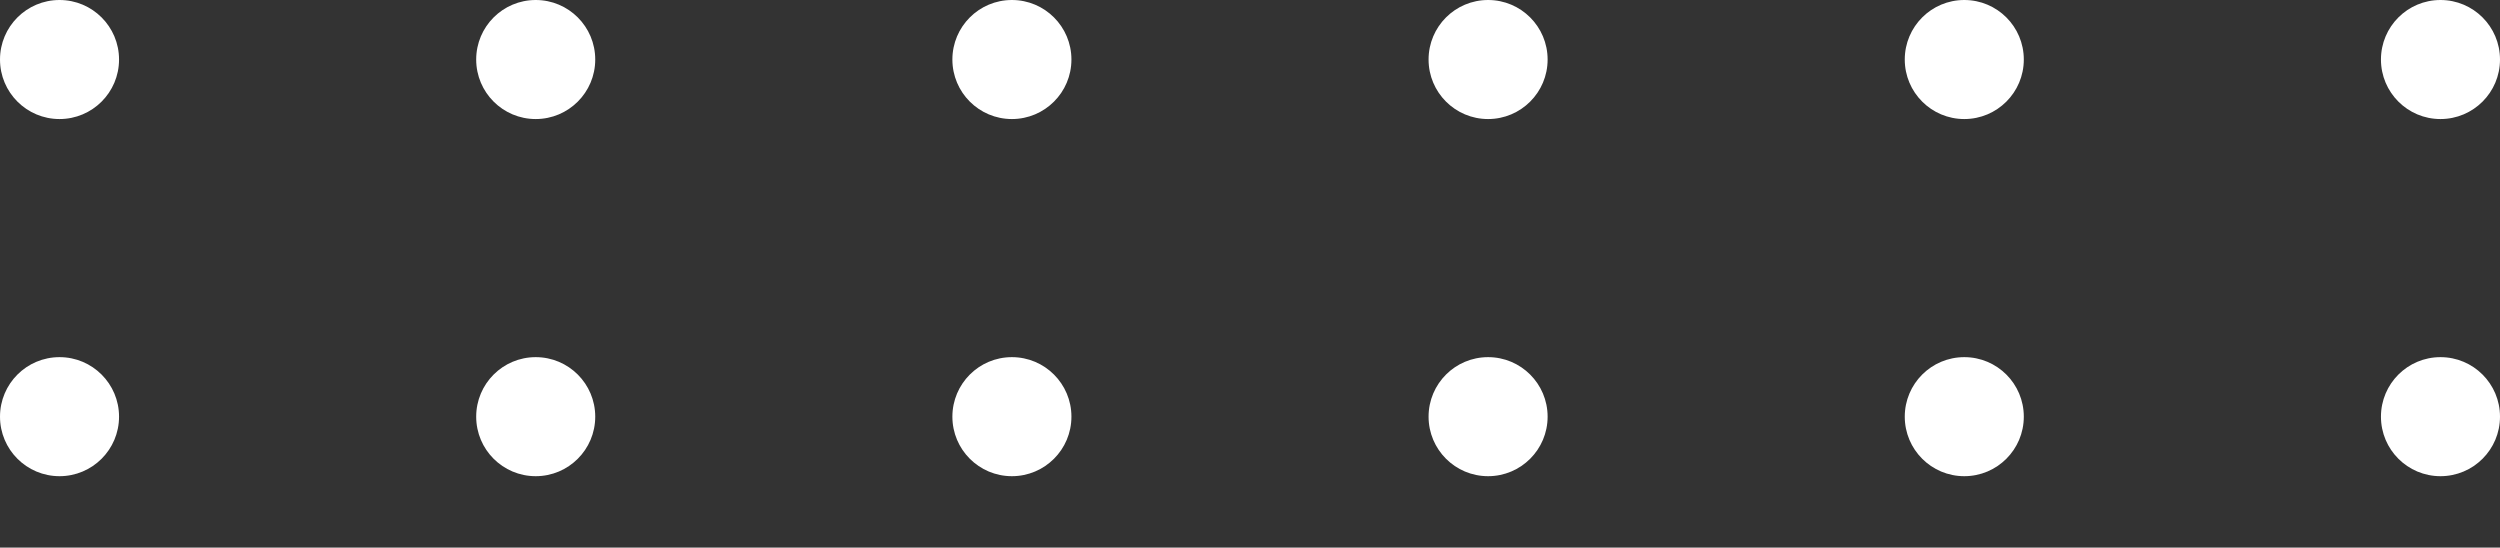 <svg xmlns="http://www.w3.org/2000/svg" xmlns:xlink="http://www.w3.org/1999/xlink" width="105" height="23" viewBox="0 0 105 23">
  <rect x="0" y="0" width="105" height="23" fill="#333333" stroke="none"/>
  <defs>
    <clipPath id="clip-path">
      <rect width="105" height="23" fill="none"/>
    </clipPath>
  </defs>
  <g id="bolinhas" clip-path="url(#clip-path)">
    <g transform="translate(-1212 -1249)">
      <circle id="Elipse_1" data-name="Elipse 1" cx="2.5" cy="2.5" r="2.5" transform="translate(1212 1249)" fill="#fff"/>
    </g>
    <g transform="translate(-1192 -1249)">
      <circle id="Elipse_1-2" data-name="Elipse 1" cx="2.5" cy="2.5" r="2.5" transform="translate(1212 1249)" fill="#fff"/>
    </g>
    <g transform="translate(-1172 -1249)">
      <circle id="Elipse_1-3" data-name="Elipse 1" cx="2.5" cy="2.5" r="2.5" transform="translate(1212 1249)" fill="#fff"/>
    </g>
    <g transform="translate(-1152 -1249)">
      <circle id="Elipse_1-4" data-name="Elipse 1" cx="2.5" cy="2.5" r="2.5" transform="translate(1212 1249)" fill="#fff"/>
    </g>
    <g transform="translate(-1132 -1249)">
      <circle id="Elipse_1-5" data-name="Elipse 1" cx="2.5" cy="2.5" r="2.5" transform="translate(1212 1249)" fill="#fff"/>
    </g>
    <g transform="translate(-1112 -1249)">
      <circle id="Elipse_1-6" data-name="Elipse 1" cx="2.5" cy="2.5" r="2.5" transform="translate(1212 1249)" fill="#fff"/>
    </g>
    <g transform="translate(-1212 -1234)">
      <circle id="Elipse_1-7" data-name="Elipse 1" cx="2.5" cy="2.5" r="2.5" transform="translate(1212 1249)" fill="#fff"/>
    </g>
    <g transform="translate(-1192 -1234)">
      <circle id="Elipse_1-8" data-name="Elipse 1" cx="2.5" cy="2.5" r="2.5" transform="translate(1212 1249)" fill="#fff"/>
    </g>
    <g transform="translate(-1172 -1234)">
      <circle id="Elipse_1-9" data-name="Elipse 1" cx="2.5" cy="2.5" r="2.5" transform="translate(1212 1249)" fill="#fff"/>
    </g>
    <g transform="translate(-1152 -1234)">
      <circle id="Elipse_1-10" data-name="Elipse 1" cx="2.5" cy="2.5" r="2.5" transform="translate(1212 1249)" fill="#fff"/>
    </g>
    <g transform="translate(-1132 -1234)">
      <circle id="Elipse_1-11" data-name="Elipse 1" cx="2.5" cy="2.5" r="2.5" transform="translate(1212 1249)" fill="#fff"/>
    </g>
    <g transform="translate(-1112 -1234)">
      <circle id="Elipse_1-12" data-name="Elipse 1" cx="2.5" cy="2.5" r="2.5" transform="translate(1212 1249)" fill="#fff"/>
    </g>
  </g>
</svg>
